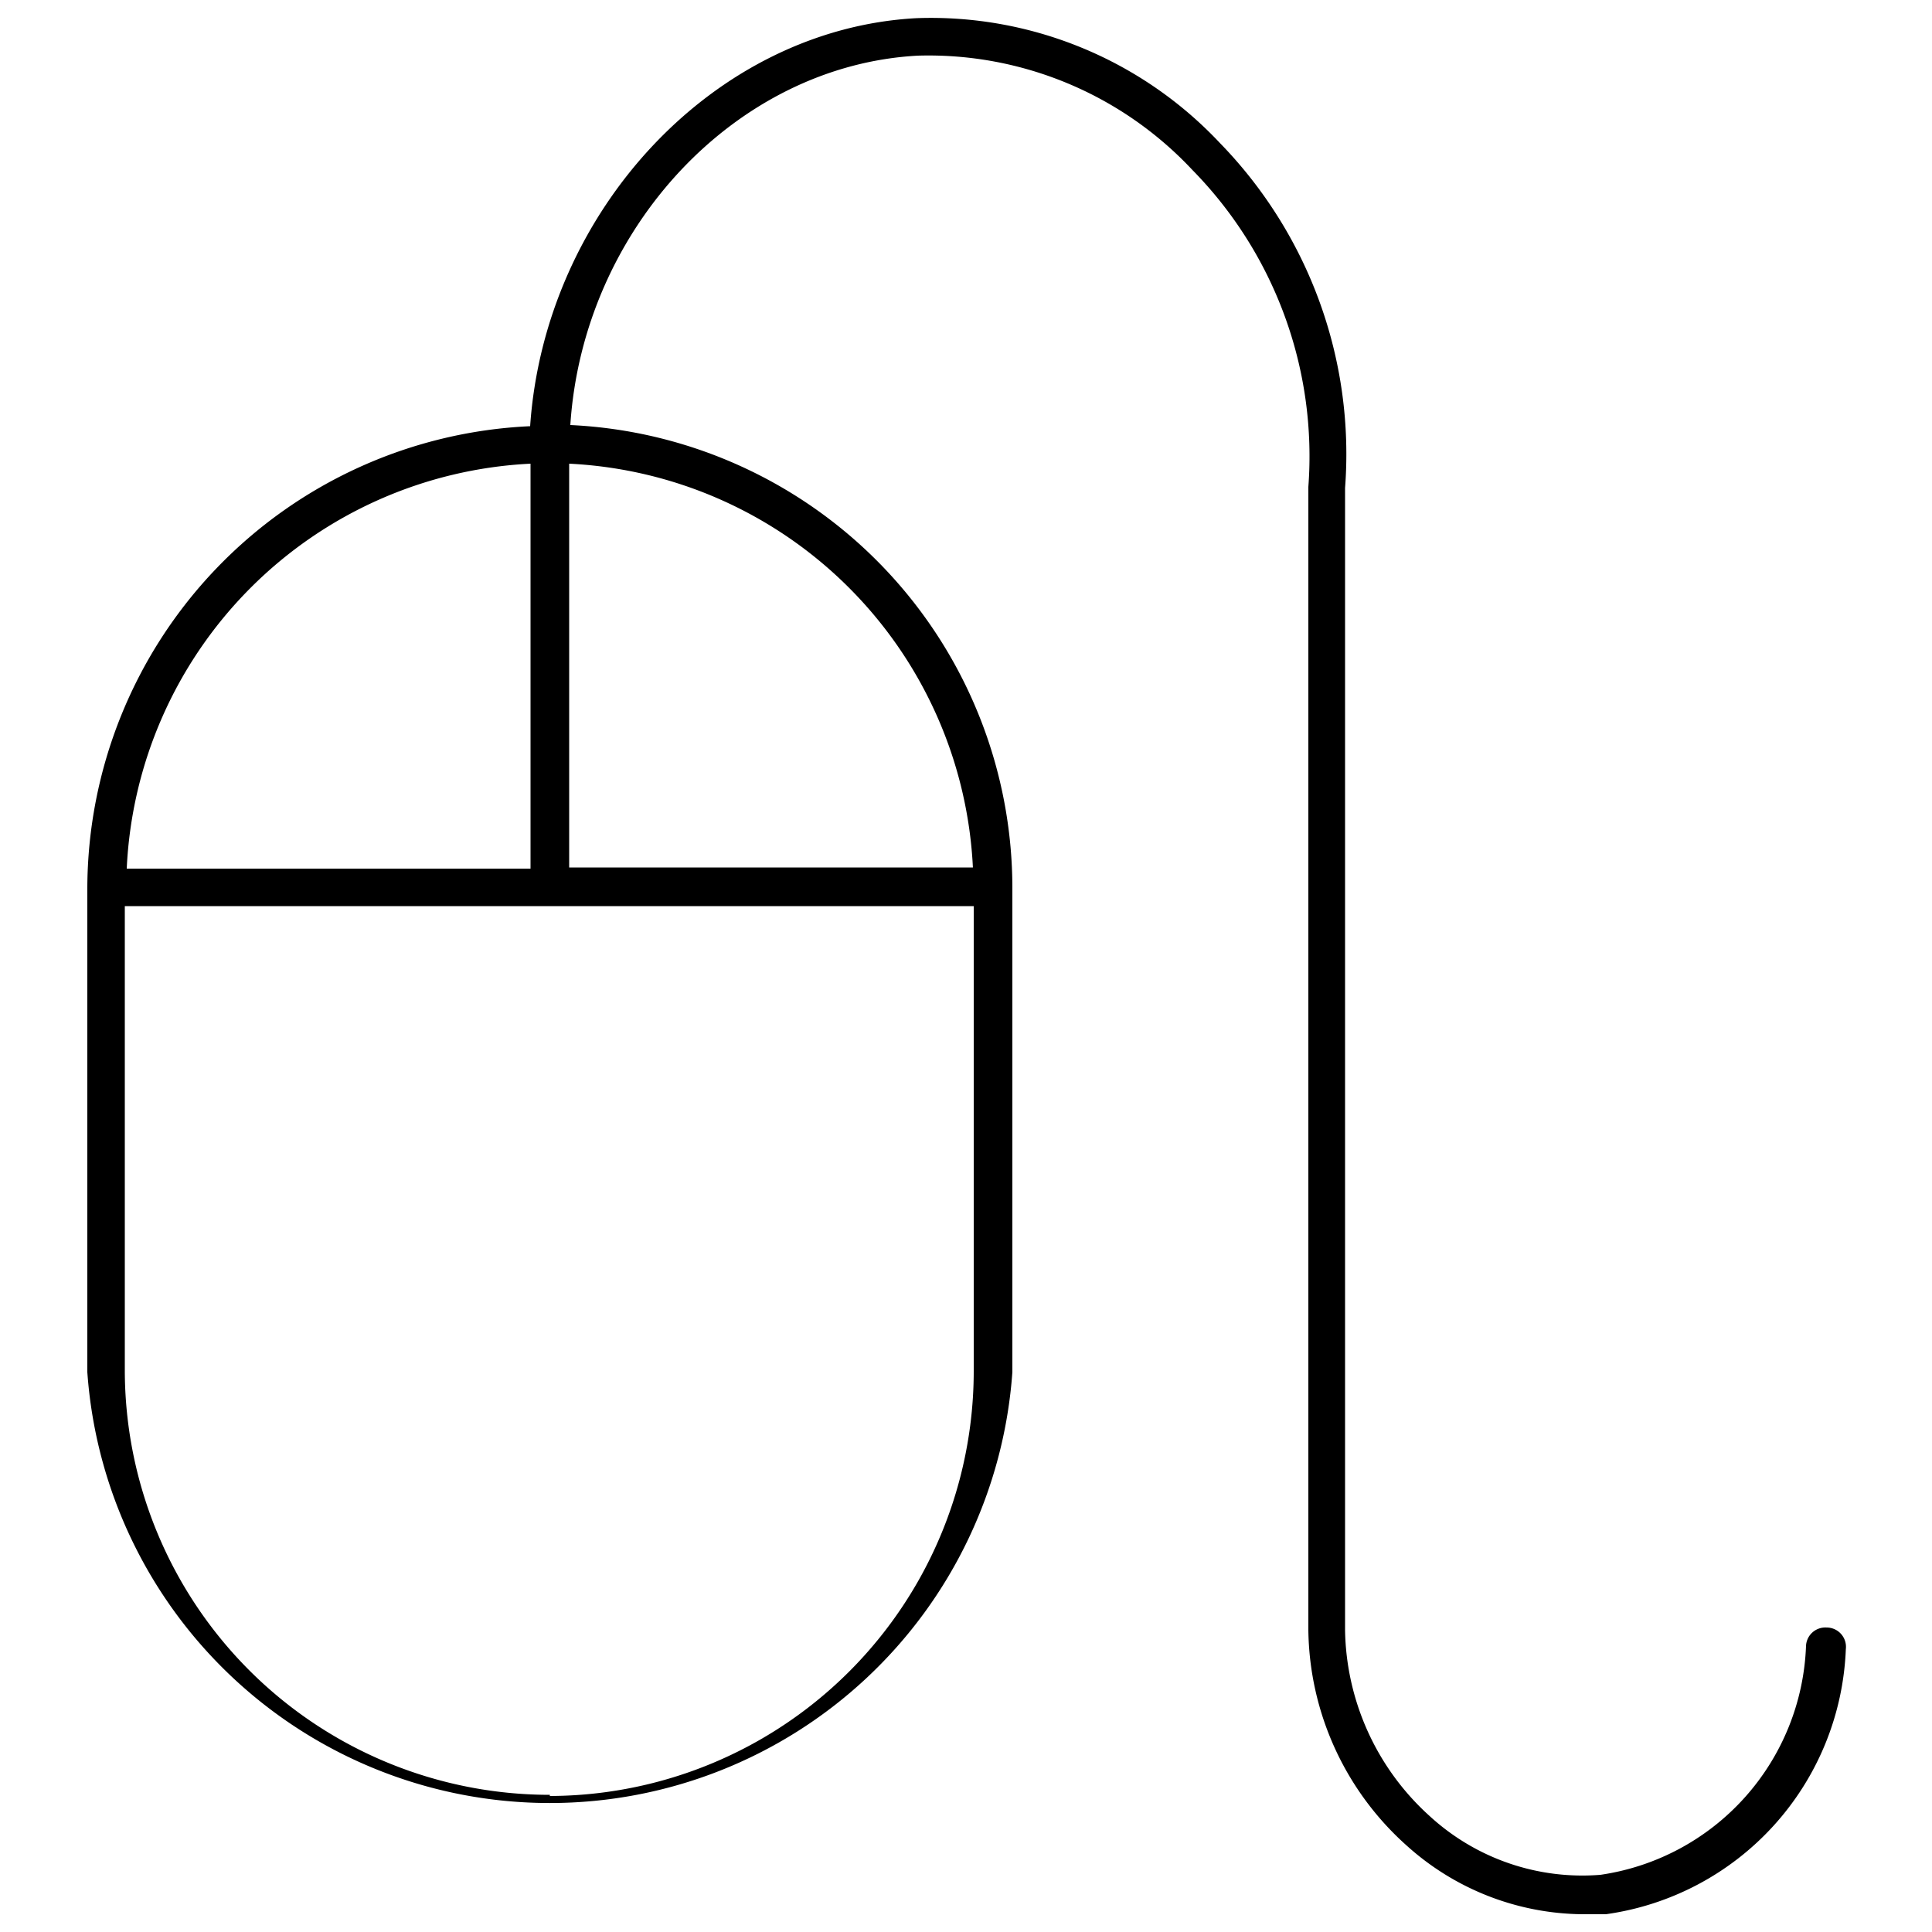 <svg id="ICONS" xmlns="http://www.w3.org/2000/svg" viewBox="0 0 50 50"><path d="M47.27,42.12a.5.5,0,0,0-.53.47,6.22,6.22,0,0,1-5.32,5.93A5.84,5.84,0,0,1,37,47a6.62,6.62,0,0,1-2.19-4.81V12.63A11.54,11.54,0,0,0,31.57,3.7,10.26,10.26,0,0,0,23.72.47c-5.25.28-9.62,5-10,10.56A12,12,0,0,0,2.26,23V35.51a12,12,0,0,0,23.94,0V23A12,12,0,0,0,14.76,11c.33-5.07,4.28-9.31,9-9.56A9.35,9.35,0,0,1,30.86,4.4a10.57,10.57,0,0,1,3,8.2V42.19a7.6,7.6,0,0,0,2.53,5.56,6.88,6.88,0,0,0,4.55,1.79c.21,0,.41,0,.62,0a7.21,7.21,0,0,0,6.21-6.86A.5.5,0,0,0,47.27,42.12ZM13.73,12V22.48H3.28A11,11,0,0,1,13.73,12Zm.5,34.45a11,11,0,0,1-11-11v-12H25.2v12A11,11,0,0,1,14.23,46.48Zm11-24H14.73V12A11,11,0,0,1,25.18,22.48Z"/></svg>